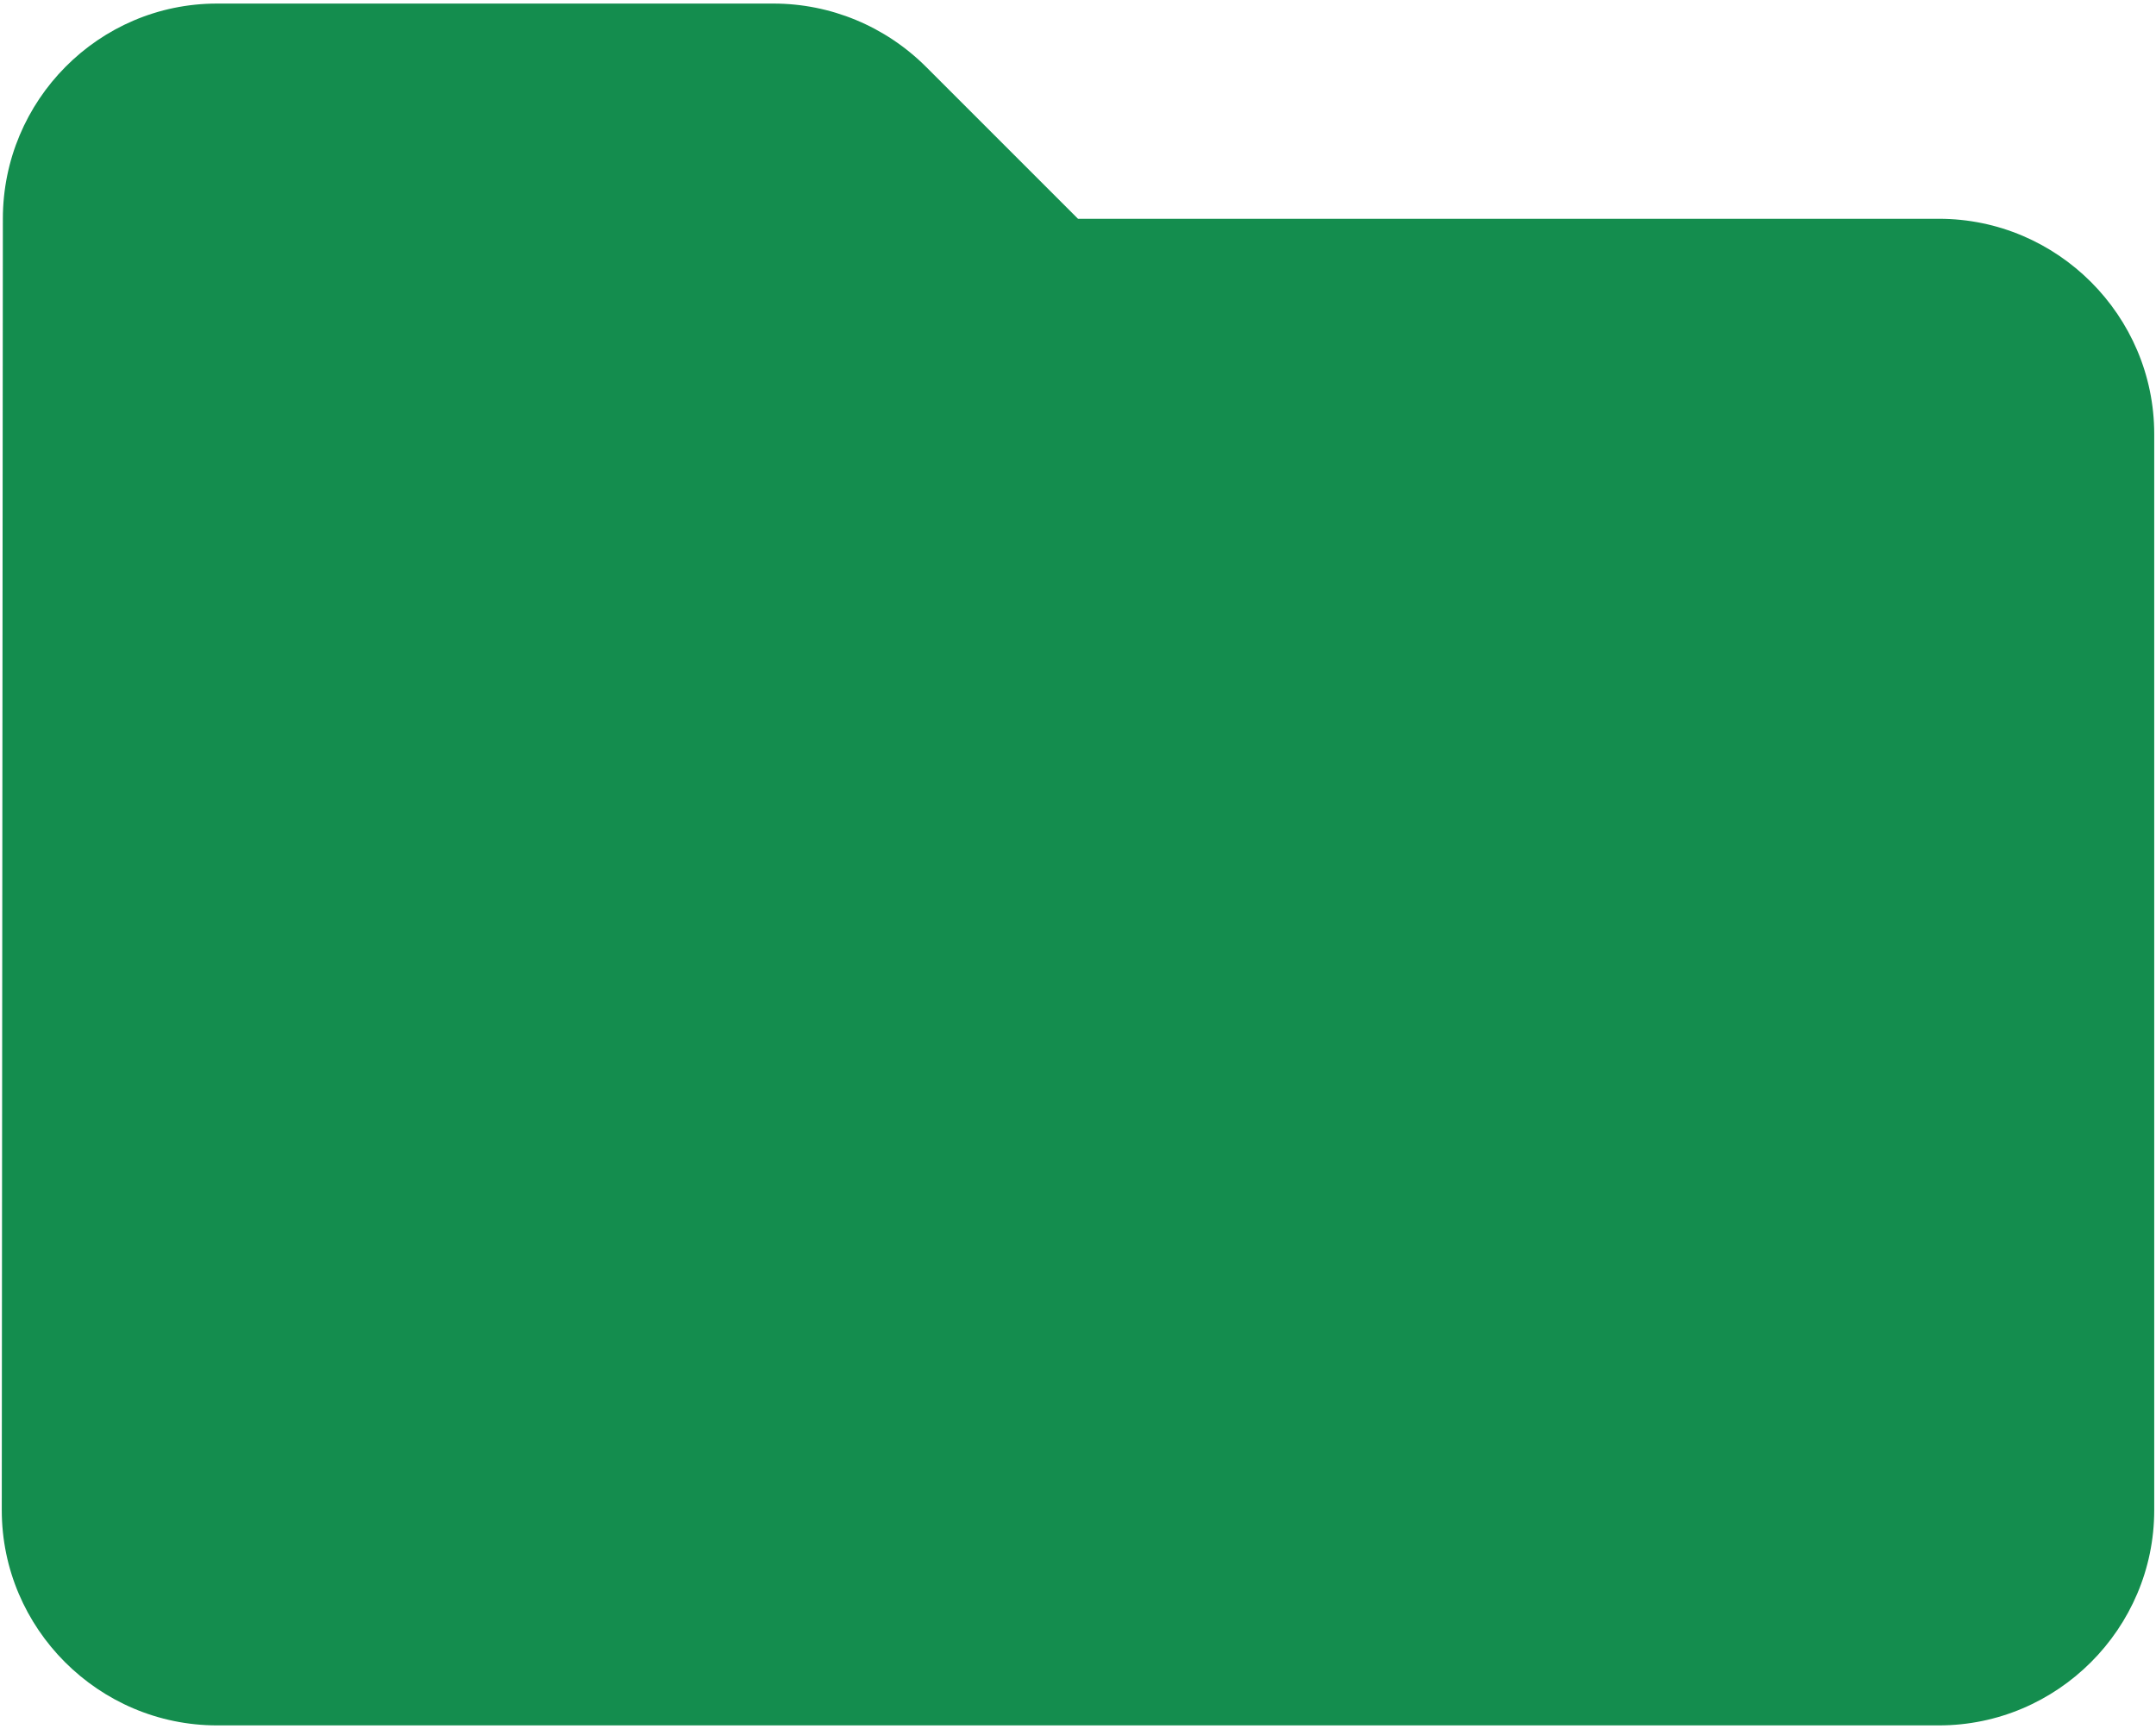 <svg width="101" height="81" viewBox="0 0 101 81" fill="none" xmlns="http://www.w3.org/2000/svg">
<path d="M43.391 3.141C41.475 1.225 38.904 0.167 36.232 0.167H10.167C4.621 0.167 0.134 4.704 0.134 10.25L0.083 70.75C0.083 76.296 4.621 80.833 10.167 80.833H90.833C96.379 80.833 100.917 76.296 100.917 70.75V20.333C100.917 14.787 96.379 10.25 90.833 10.25H50.5L43.391 3.141Z" fill="#148D4E"/>
</svg>
